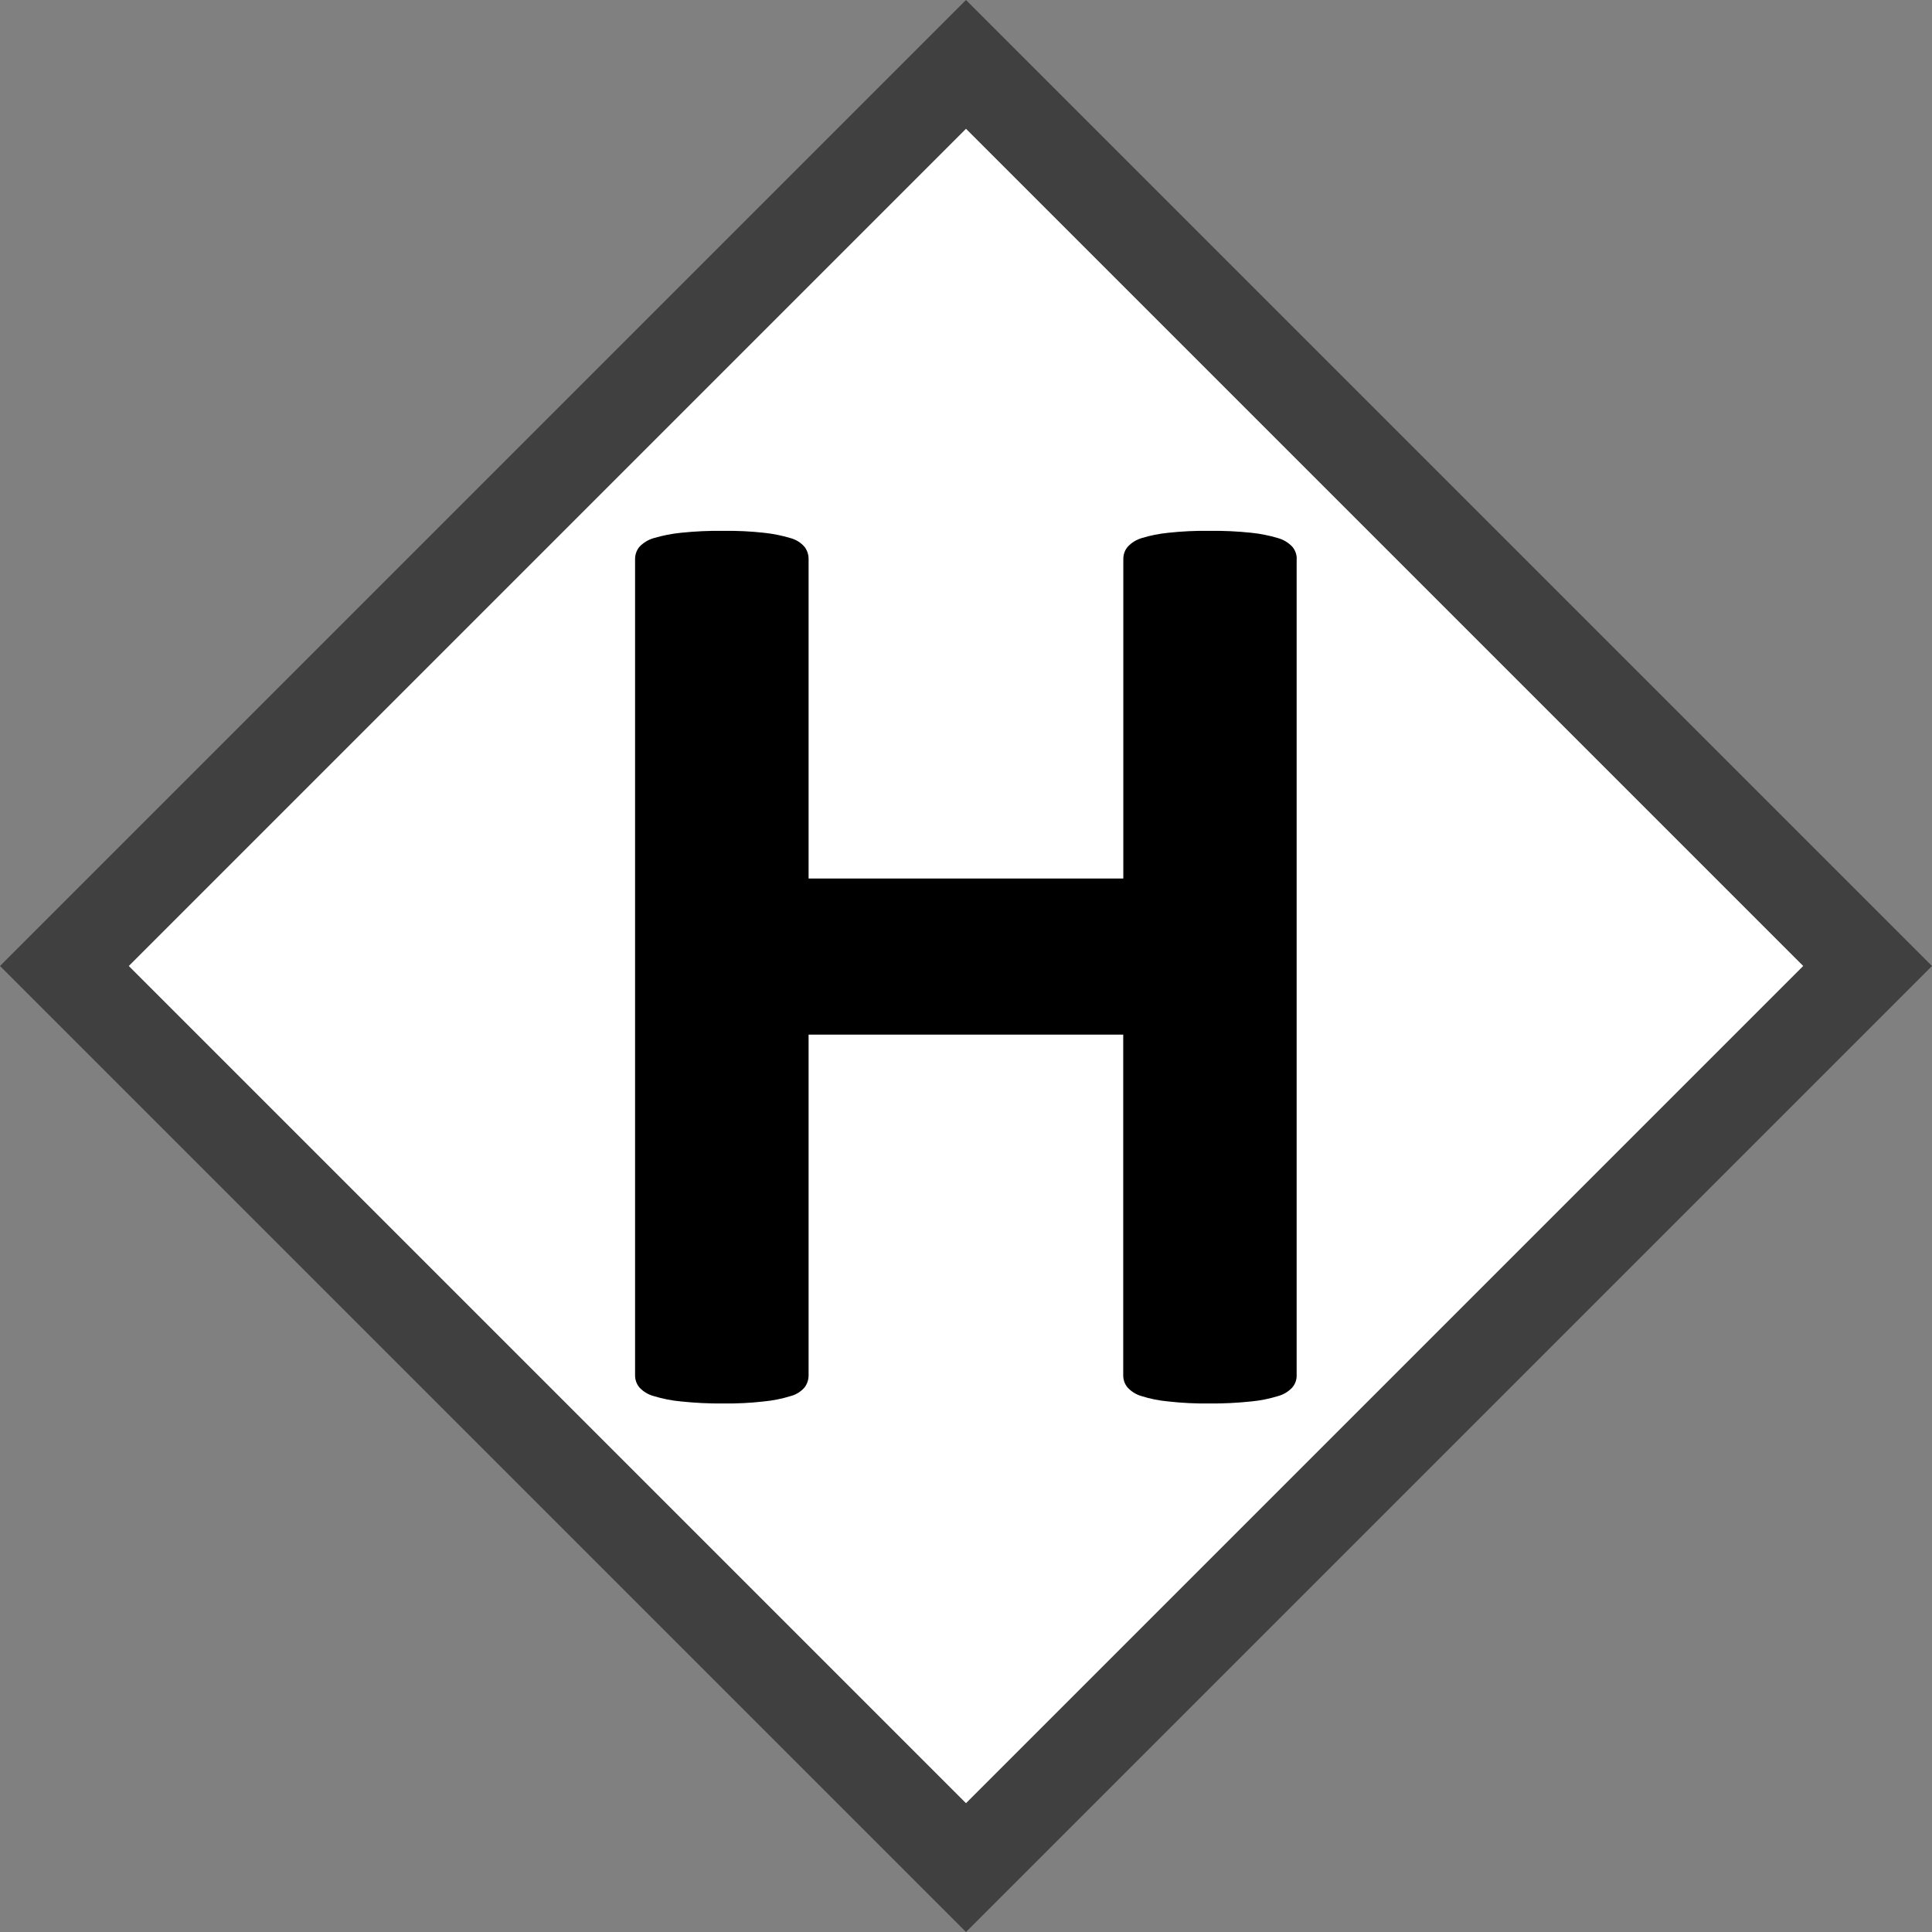 <svg xmlns="http://www.w3.org/2000/svg" style="isolation:isolate" width="21" height="21"><rect width="100%" height="100%" fill="#808080" stroke="none"/><defs><clipPath id="a"><path d="M0 0H21V21H0z"/></clipPath></defs><g clip-path="url(#a)" fill-rule="evenodd"><path d="M 10.5 0 L 21 10.5 L 10.5 21 L 0 10.5 L 10.5 0 Z" fill-opacity="0.5"/><path d="M 10.5 1.4 L 19.6 10.5 L 10.5 19.6 L 1.4 10.5 L 10.5 1.4 Z" fill="#FFF"/><path d="M 14.095 6.075 C 14.095 6.027 14.079 5.981 14.048 5.944 C 14.006 5.899 13.952 5.866 13.892 5.849 C 13.797 5.821 13.7 5.801 13.601 5.791 C 13.449 5.775 13.297 5.768 13.144 5.77 C 12.995 5.768 12.847 5.775 12.699 5.791 C 12.601 5.801 12.503 5.82 12.409 5.849 C 12.35 5.867 12.298 5.899 12.257 5.944 C 12.226 5.981 12.21 6.027 12.21 6.075 L 12.21 9.549 L 8.789 9.549 L 8.789 6.075 C 8.789 6.028 8.774 5.982 8.745 5.944 C 8.705 5.898 8.652 5.865 8.593 5.849 C 8.499 5.821 8.401 5.801 8.303 5.791 C 8.157 5.775 8.009 5.768 7.862 5.77 C 7.708 5.768 7.554 5.775 7.401 5.791 C 7.301 5.801 7.202 5.821 7.106 5.849 C 7.047 5.866 6.992 5.899 6.95 5.944 C 6.92 5.981 6.903 6.027 6.903 6.075 L 6.903 14.95 C 6.903 14.998 6.919 15.044 6.95 15.081 C 6.992 15.126 7.046 15.159 7.106 15.175 C 7.202 15.204 7.301 15.224 7.401 15.233 C 7.554 15.249 7.708 15.257 7.862 15.255 C 8.009 15.257 8.157 15.25 8.303 15.233 C 8.401 15.224 8.499 15.204 8.593 15.175 C 8.652 15.16 8.705 15.127 8.745 15.081 C 8.774 15.043 8.789 14.997 8.789 14.95 L 8.789 11.246 L 12.209 11.246 L 12.209 14.95 C 12.209 14.998 12.225 15.044 12.256 15.081 C 12.297 15.126 12.349 15.158 12.408 15.175 C 12.502 15.205 12.6 15.224 12.698 15.233 C 12.846 15.25 12.994 15.257 13.143 15.255 C 13.296 15.257 13.449 15.249 13.601 15.233 C 13.699 15.224 13.796 15.204 13.891 15.175 C 13.951 15.159 14.005 15.126 14.047 15.081 C 14.078 15.044 14.095 14.998 14.094 14.95 L 14.094 6.075 L 14.095 6.075 Z"/></g></svg>
